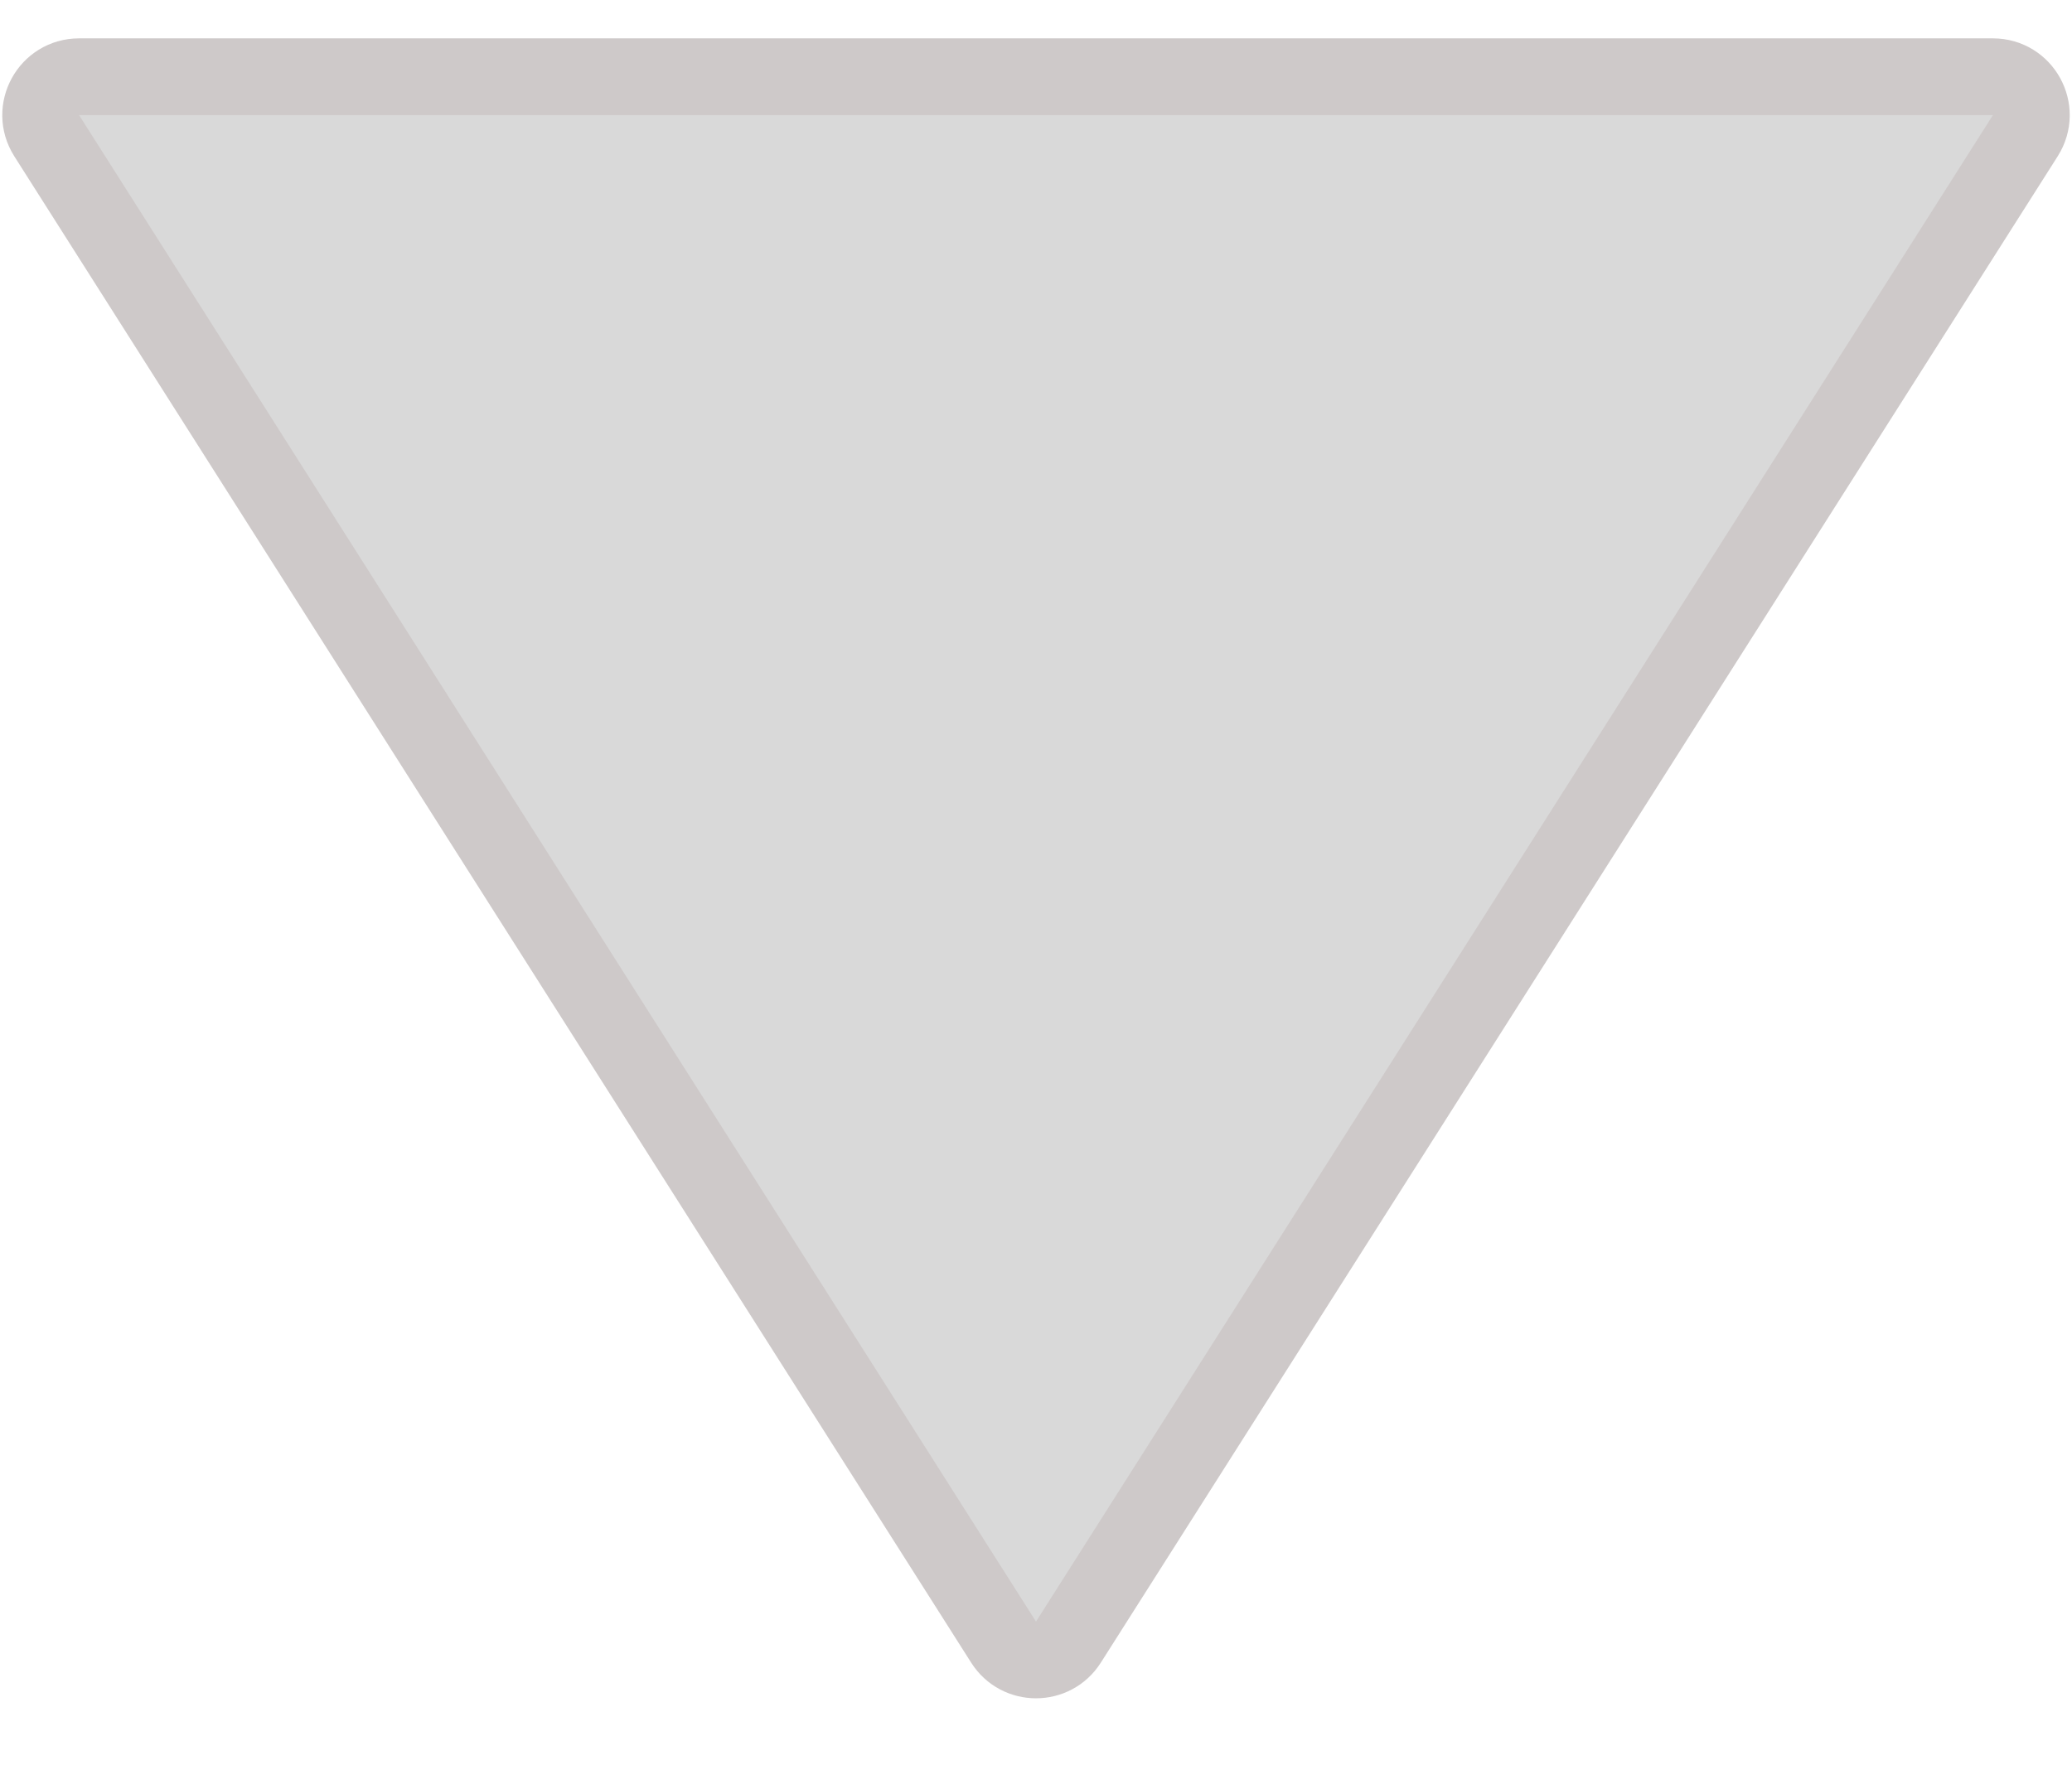 <svg width="27" height="23" viewBox="0 0 27 23" fill="none" xmlns="http://www.w3.org/2000/svg">
<path d="M13.078 21.403L0.608 1.768C0.397 1.435 0.636 1 1.03 1L25.97 1C26.364 1 26.603 1.435 26.392 1.768L13.922 21.403C13.726 21.712 13.274 21.712 13.078 21.403Z" fill="#D9D9D9" stroke="#CEC9C9"/>
</svg>
